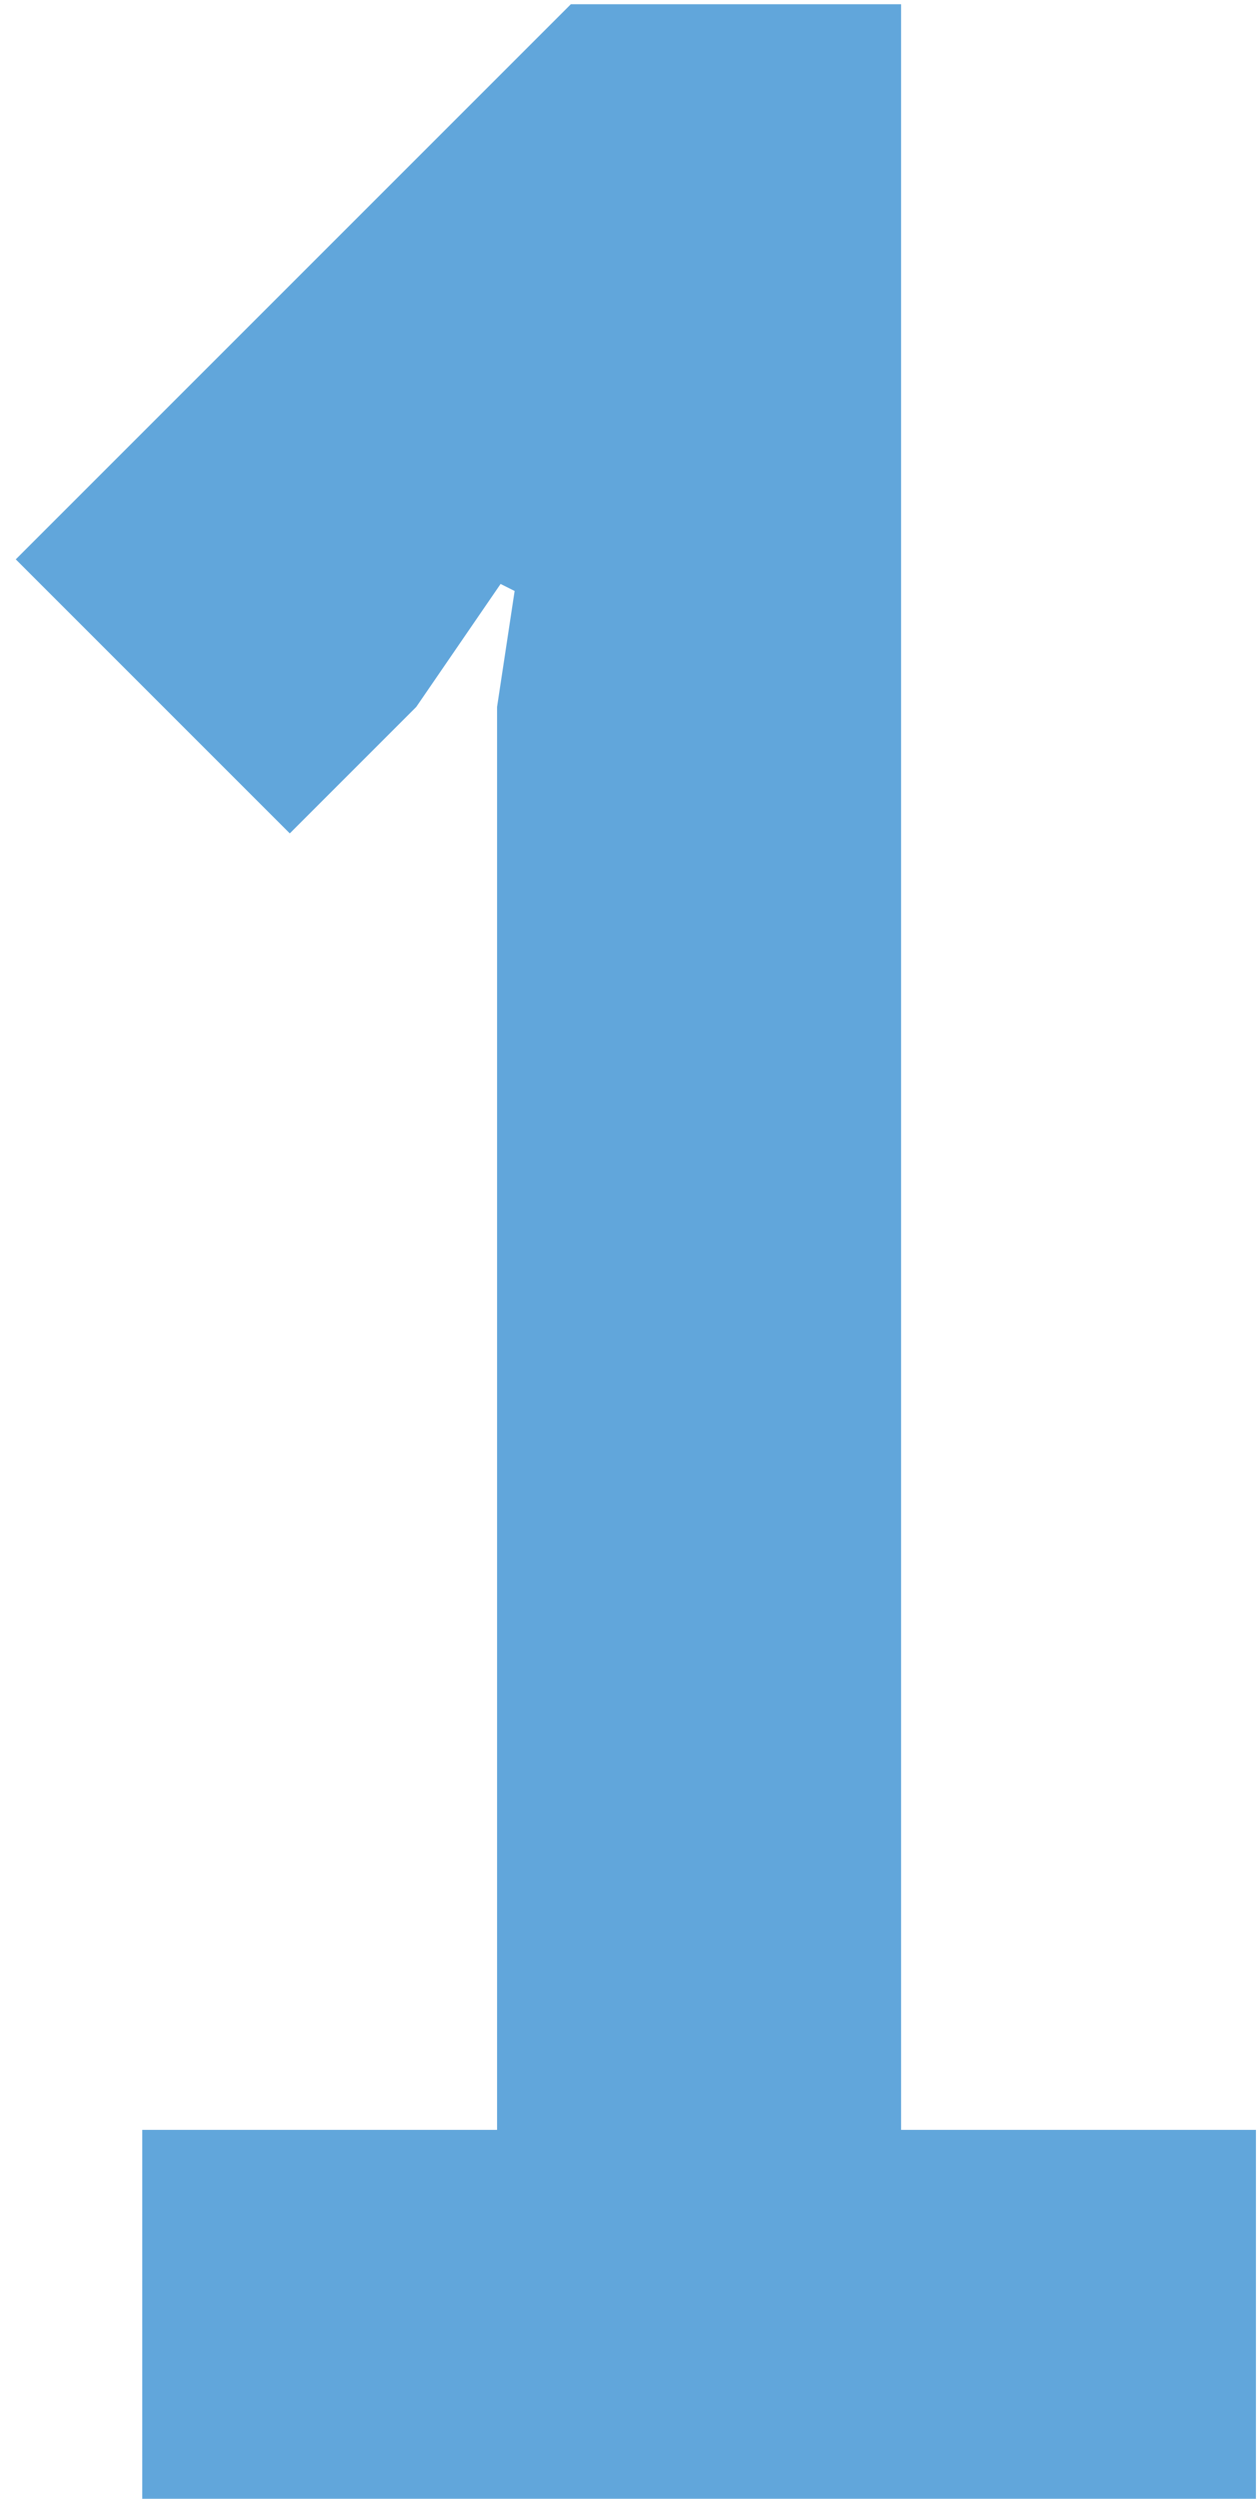 <?xml version="1.0" encoding="UTF-8"?> <svg xmlns="http://www.w3.org/2000/svg" width="65" height="129" viewBox="0 0 65 129" fill="none"> <path d="M21.491 36.495L25.845 30.147L26.57 30.51L25.663 36.495V109.955H7.344V129H64.842V109.955H46.522V0.219H29.472L0.814 28.877L14.962 43.025L21.491 36.495Z" fill="#61A6DB"></path> </svg> 